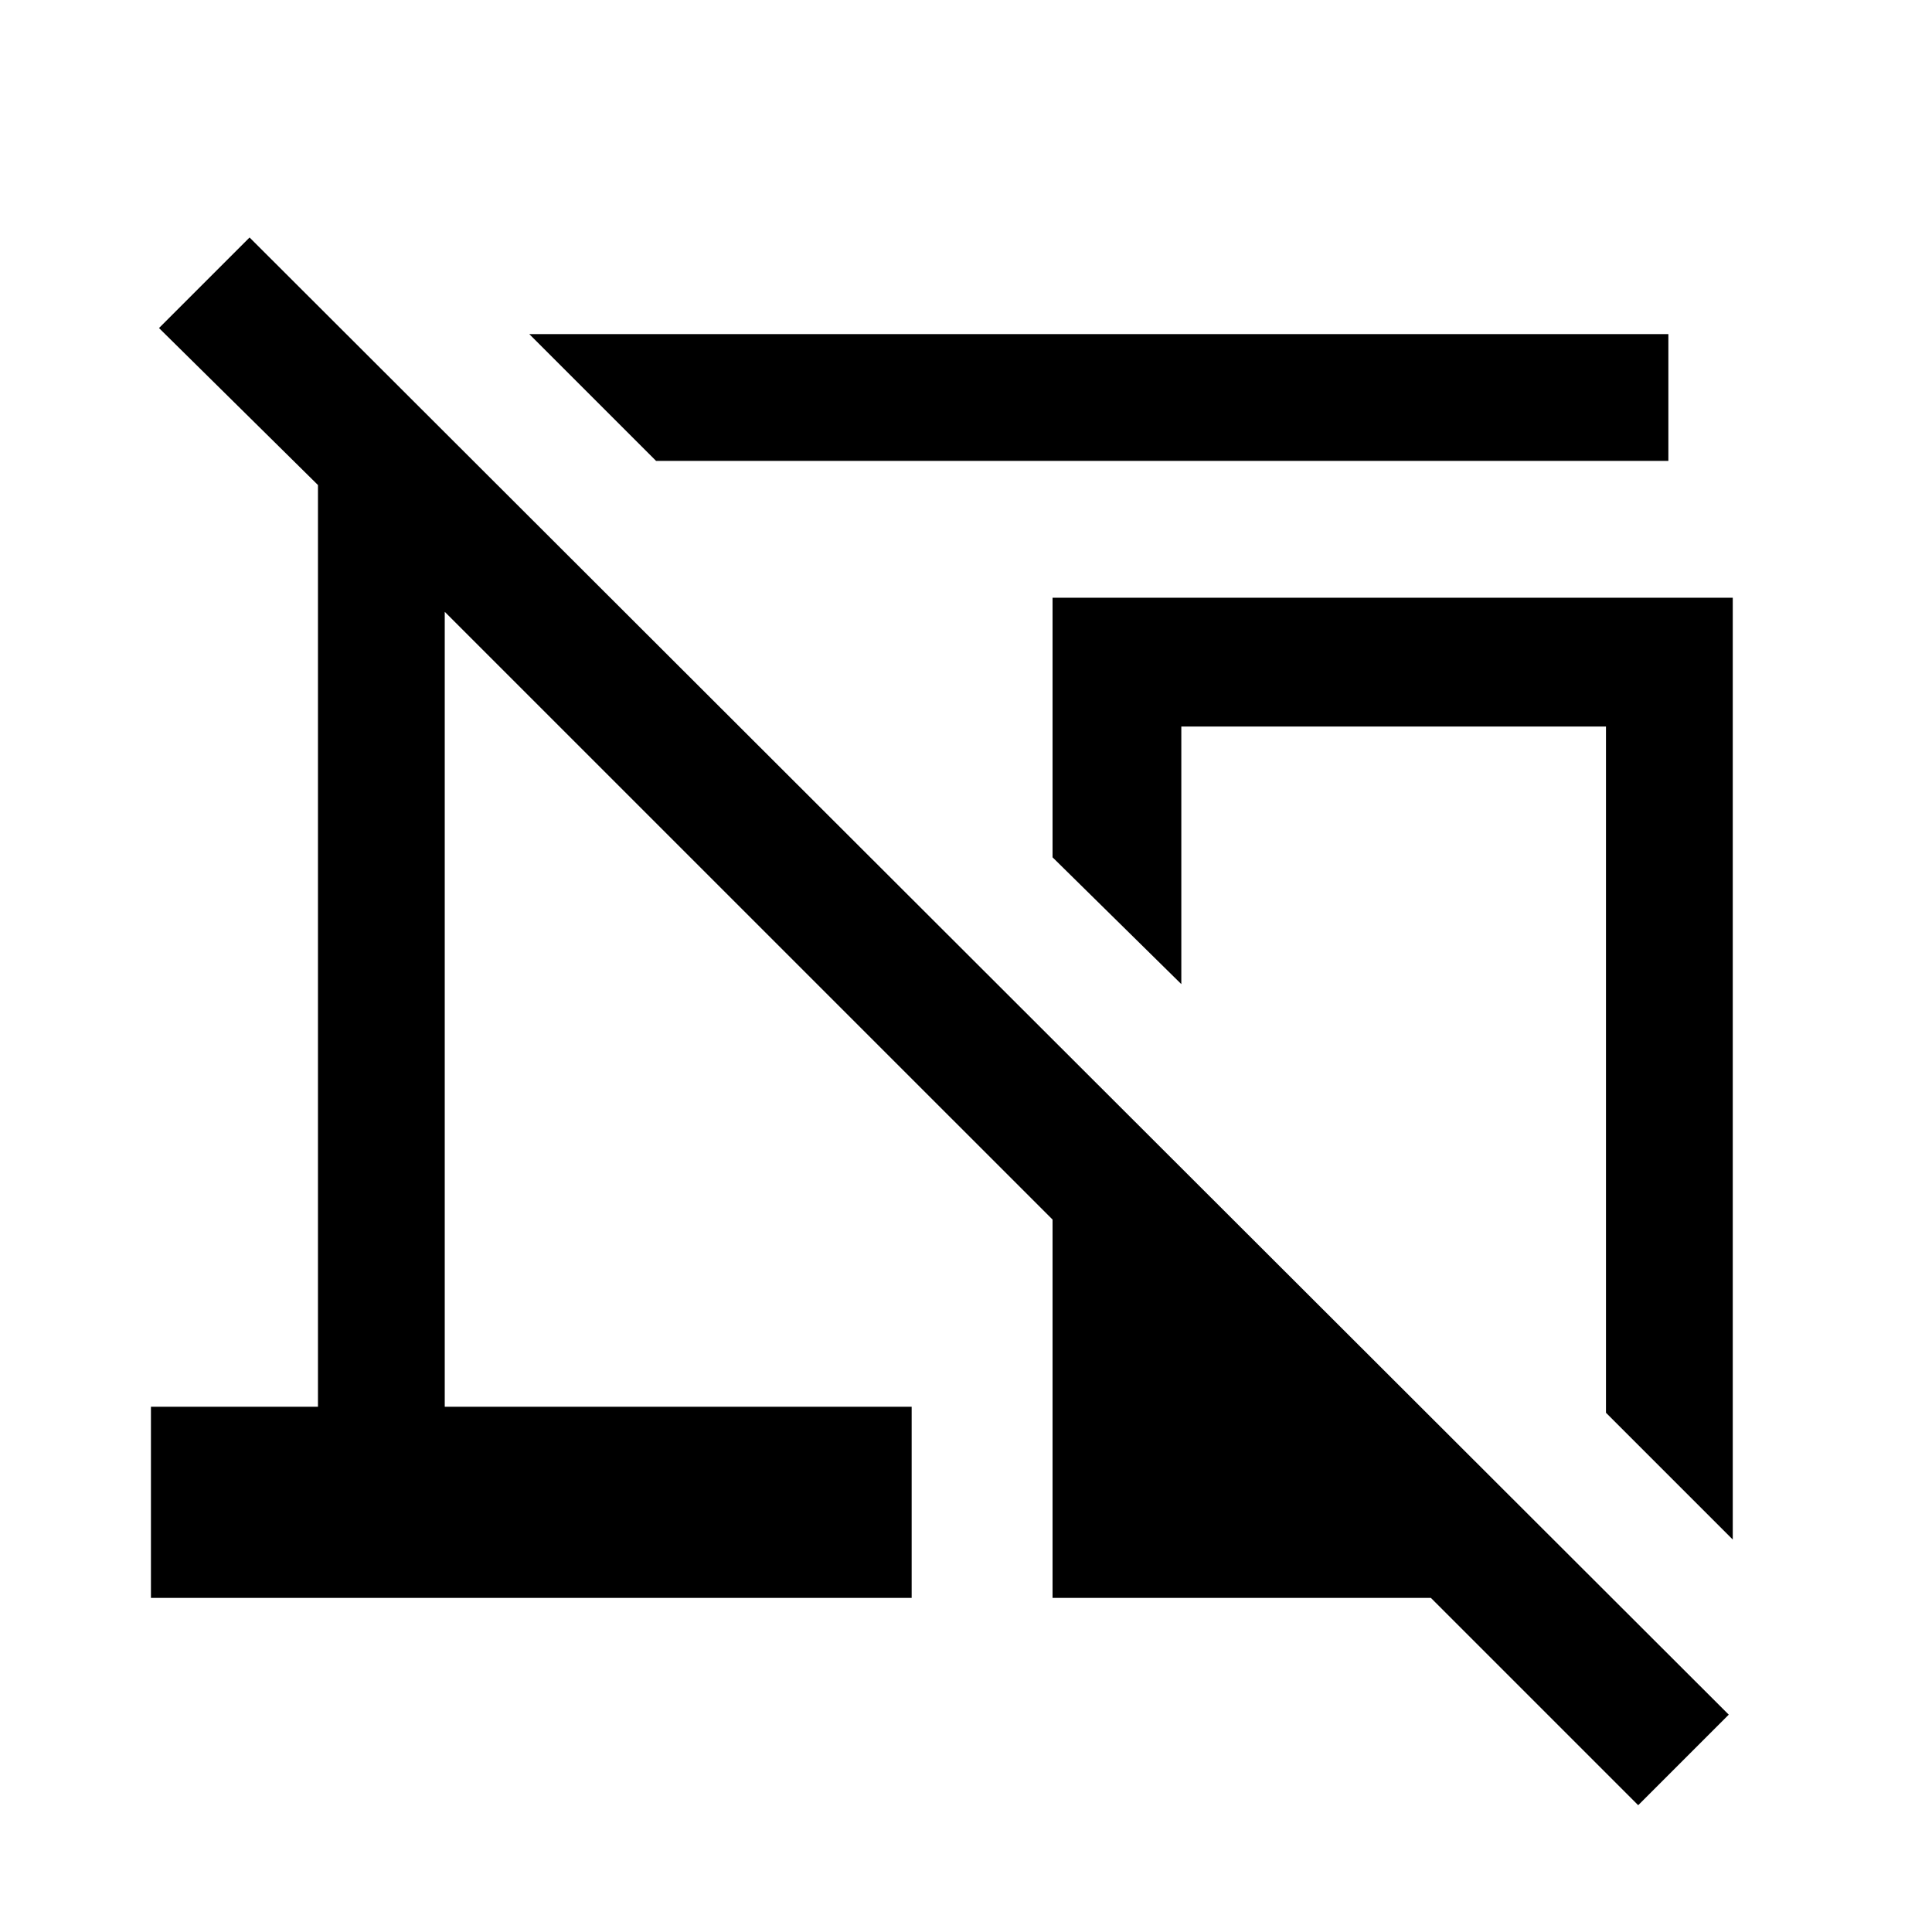 <svg xmlns="http://www.w3.org/2000/svg" height="40" width="40"><path d="m13.583 9.542-2.625-2.625h23.584v2.625Zm22.292 22.333L33.25 29.25V15.042h-8.792v5.333l-2.666-2.625v-5.375h14.083Zm-1.958 5.5-4.292-4.292h-7.833V25.25L9.208 12.667v16.458h9.667v3.958H3.125v-3.958h3.458V10.042l-3.291-3.25 1.875-1.875L35.792 35.5Z"/></svg>
